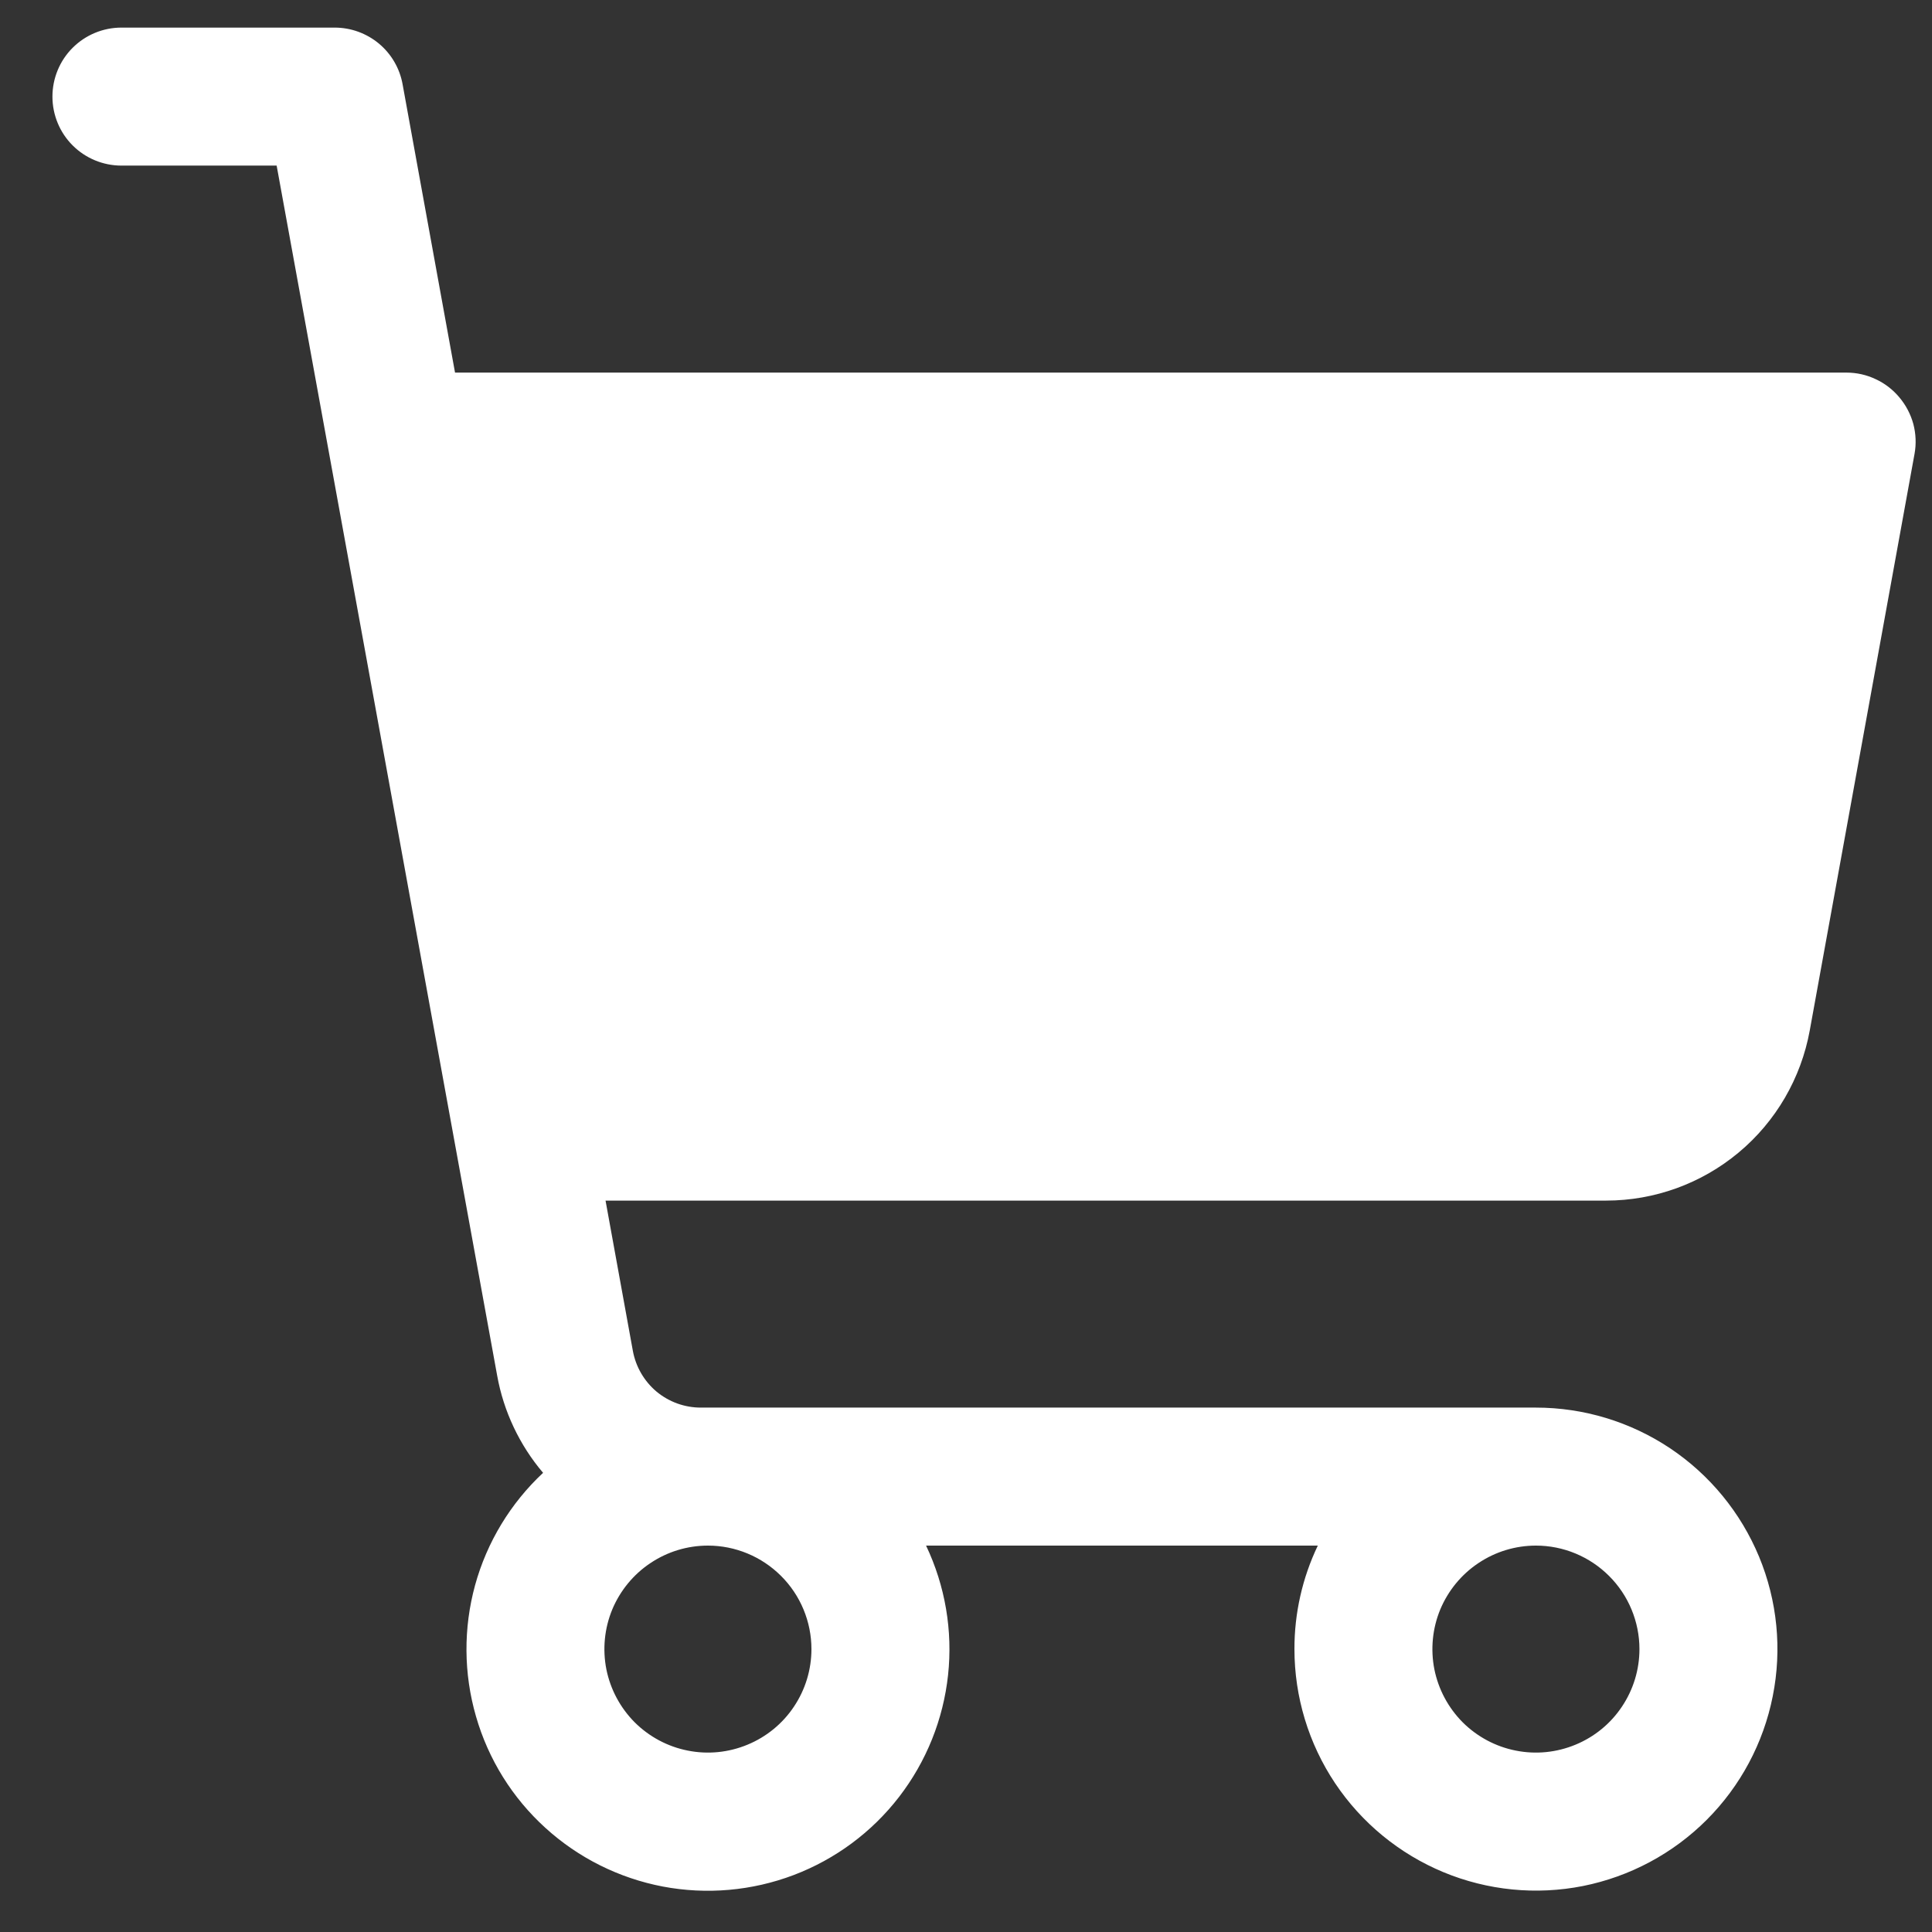 <svg width="21" height="21" viewBox="0 0 21 21" fill="none" xmlns="http://www.w3.org/2000/svg">
<rect x="0" y="0" width="21" height="21" fill="#333333" stroke="none"/>
<path d="M20.645 4.319C20.575 4.235 20.487 4.167 20.387 4.121C20.288 4.074 20.18 4.05 20.07 4.05H4.946L4.376 0.916C4.345 0.743 4.254 0.587 4.119 0.474C3.984 0.362 3.814 0.3 3.638 0.3H1.32C1.121 0.3 0.93 0.379 0.789 0.52C0.649 0.66 0.57 0.851 0.57 1.05C0.57 1.249 0.649 1.44 0.789 1.58C0.93 1.721 1.121 1.8 1.32 1.8H3.007L5.404 14.952C5.474 15.342 5.647 15.707 5.903 16.009C5.549 16.34 5.293 16.762 5.164 17.23C5.036 17.697 5.039 18.191 5.174 18.657C5.308 19.123 5.569 19.542 5.928 19.868C6.287 20.195 6.729 20.415 7.205 20.506C7.681 20.596 8.173 20.553 8.627 20.381C9.08 20.209 9.477 19.915 9.773 19.531C10.069 19.147 10.253 18.689 10.305 18.207C10.357 17.725 10.274 17.238 10.066 16.8H14.324C14.156 17.151 14.069 17.536 14.07 17.925C14.07 18.444 14.224 18.952 14.512 19.383C14.801 19.815 15.211 20.151 15.69 20.35C16.17 20.549 16.698 20.601 17.207 20.5C17.716 20.398 18.184 20.148 18.551 19.781C18.918 19.414 19.168 18.946 19.269 18.437C19.371 17.928 19.319 17.4 19.12 16.92C18.921 16.441 18.585 16.031 18.153 15.742C17.721 15.454 17.214 15.3 16.695 15.3H7.617C7.441 15.3 7.271 15.238 7.136 15.126C7.002 15.013 6.911 14.857 6.879 14.684L6.582 13.05H17.457C17.984 13.05 18.494 12.865 18.899 12.527C19.303 12.19 19.576 11.721 19.671 11.202L20.81 4.934C20.83 4.826 20.825 4.714 20.797 4.608C20.768 4.502 20.716 4.403 20.645 4.319ZM8.82 17.925C8.82 18.148 8.754 18.365 8.63 18.55C8.507 18.735 8.331 18.879 8.125 18.964C7.92 19.049 7.694 19.072 7.475 19.028C7.257 18.985 7.057 18.878 6.899 18.721C6.742 18.563 6.635 18.363 6.591 18.145C6.548 17.926 6.57 17.7 6.655 17.494C6.741 17.289 6.885 17.113 7.07 16.99C7.255 16.866 7.472 16.8 7.695 16.8C7.993 16.8 8.279 16.919 8.49 17.13C8.701 17.34 8.82 17.627 8.82 17.925ZM17.82 17.925C17.82 18.148 17.754 18.365 17.63 18.55C17.507 18.735 17.331 18.879 17.125 18.964C16.92 19.049 16.694 19.072 16.475 19.028C16.257 18.985 16.057 18.878 15.899 18.721C15.742 18.563 15.635 18.363 15.591 18.145C15.548 17.926 15.57 17.7 15.655 17.494C15.741 17.289 15.885 17.113 16.07 16.99C16.255 16.866 16.472 16.8 16.695 16.8C16.993 16.8 17.279 16.919 17.49 17.13C17.701 17.34 17.82 17.627 17.82 17.925Z" fill="white"/>
</svg>
